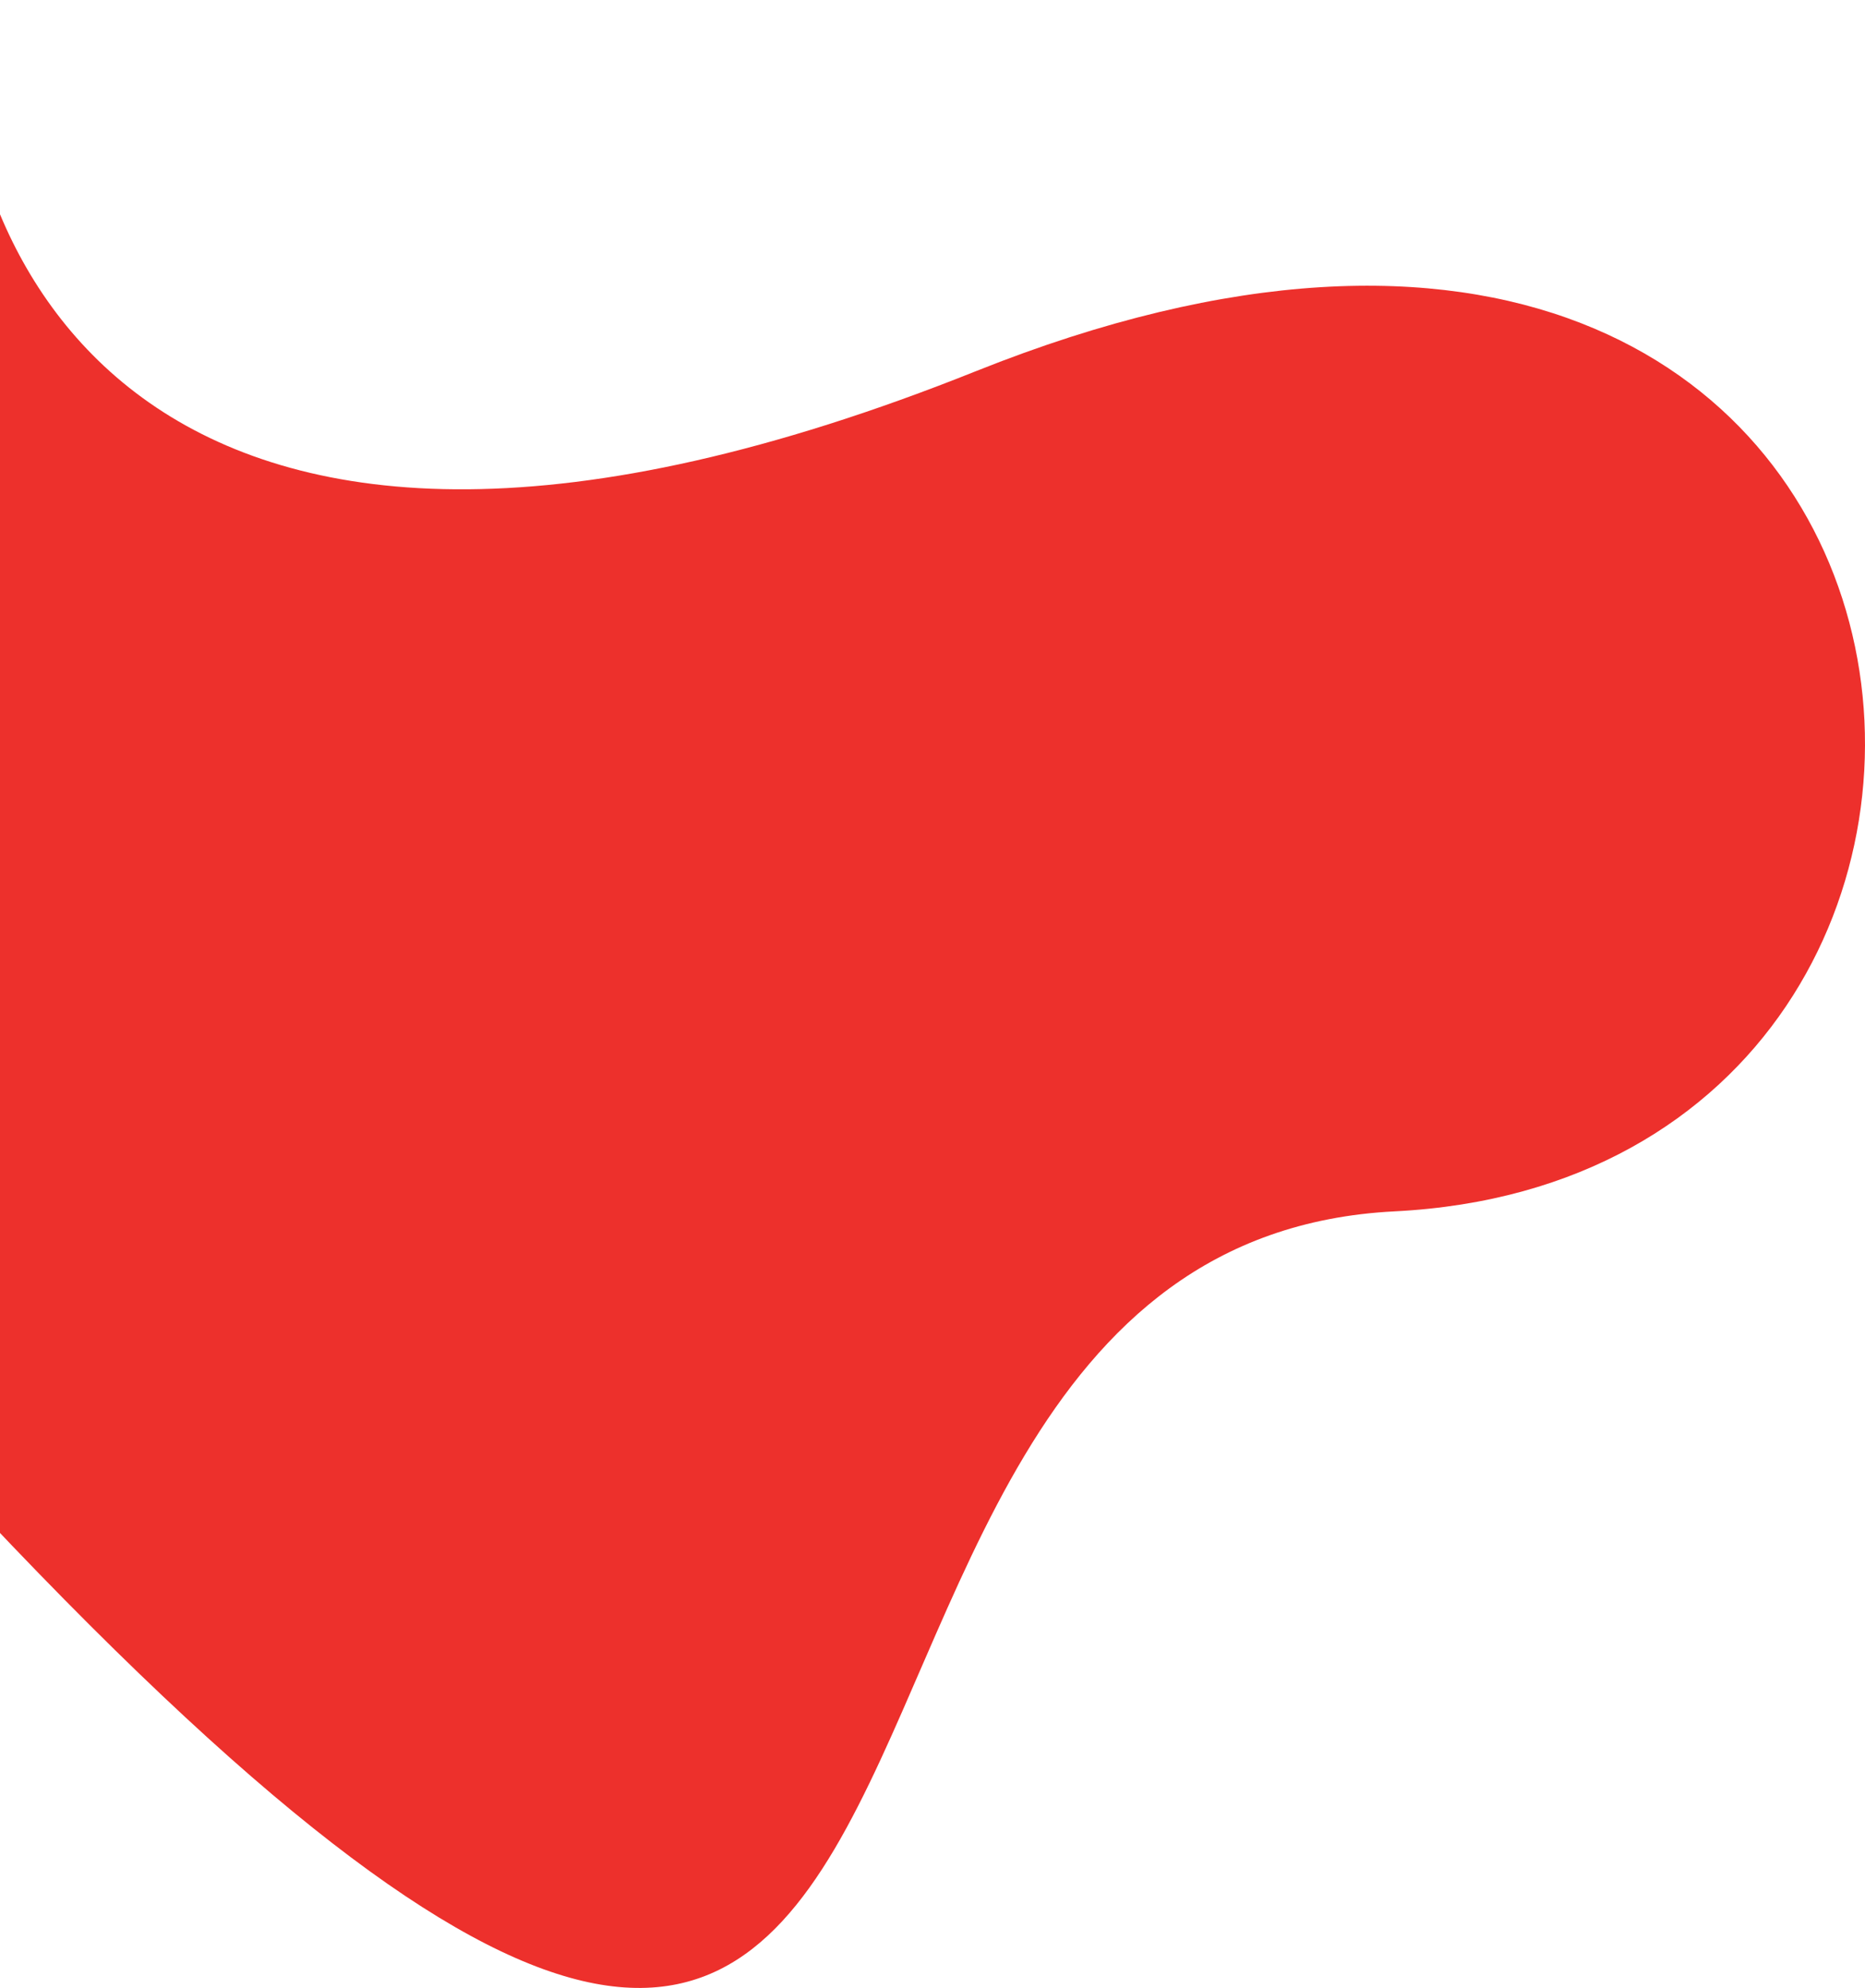 <svg width="288" height="307" viewBox="0 0 288 307" fill="none" xmlns="http://www.w3.org/2000/svg">
<path d="M150.709 57.32C23.211 108.331 -7.034 40.361 -6.219 0L-20 215.062C177.16 434.567 101.364 192.845 215.392 187.068C329.421 181.292 310.082 -6.443 150.709 57.32Z" fill="#ED302C"/>
</svg>
